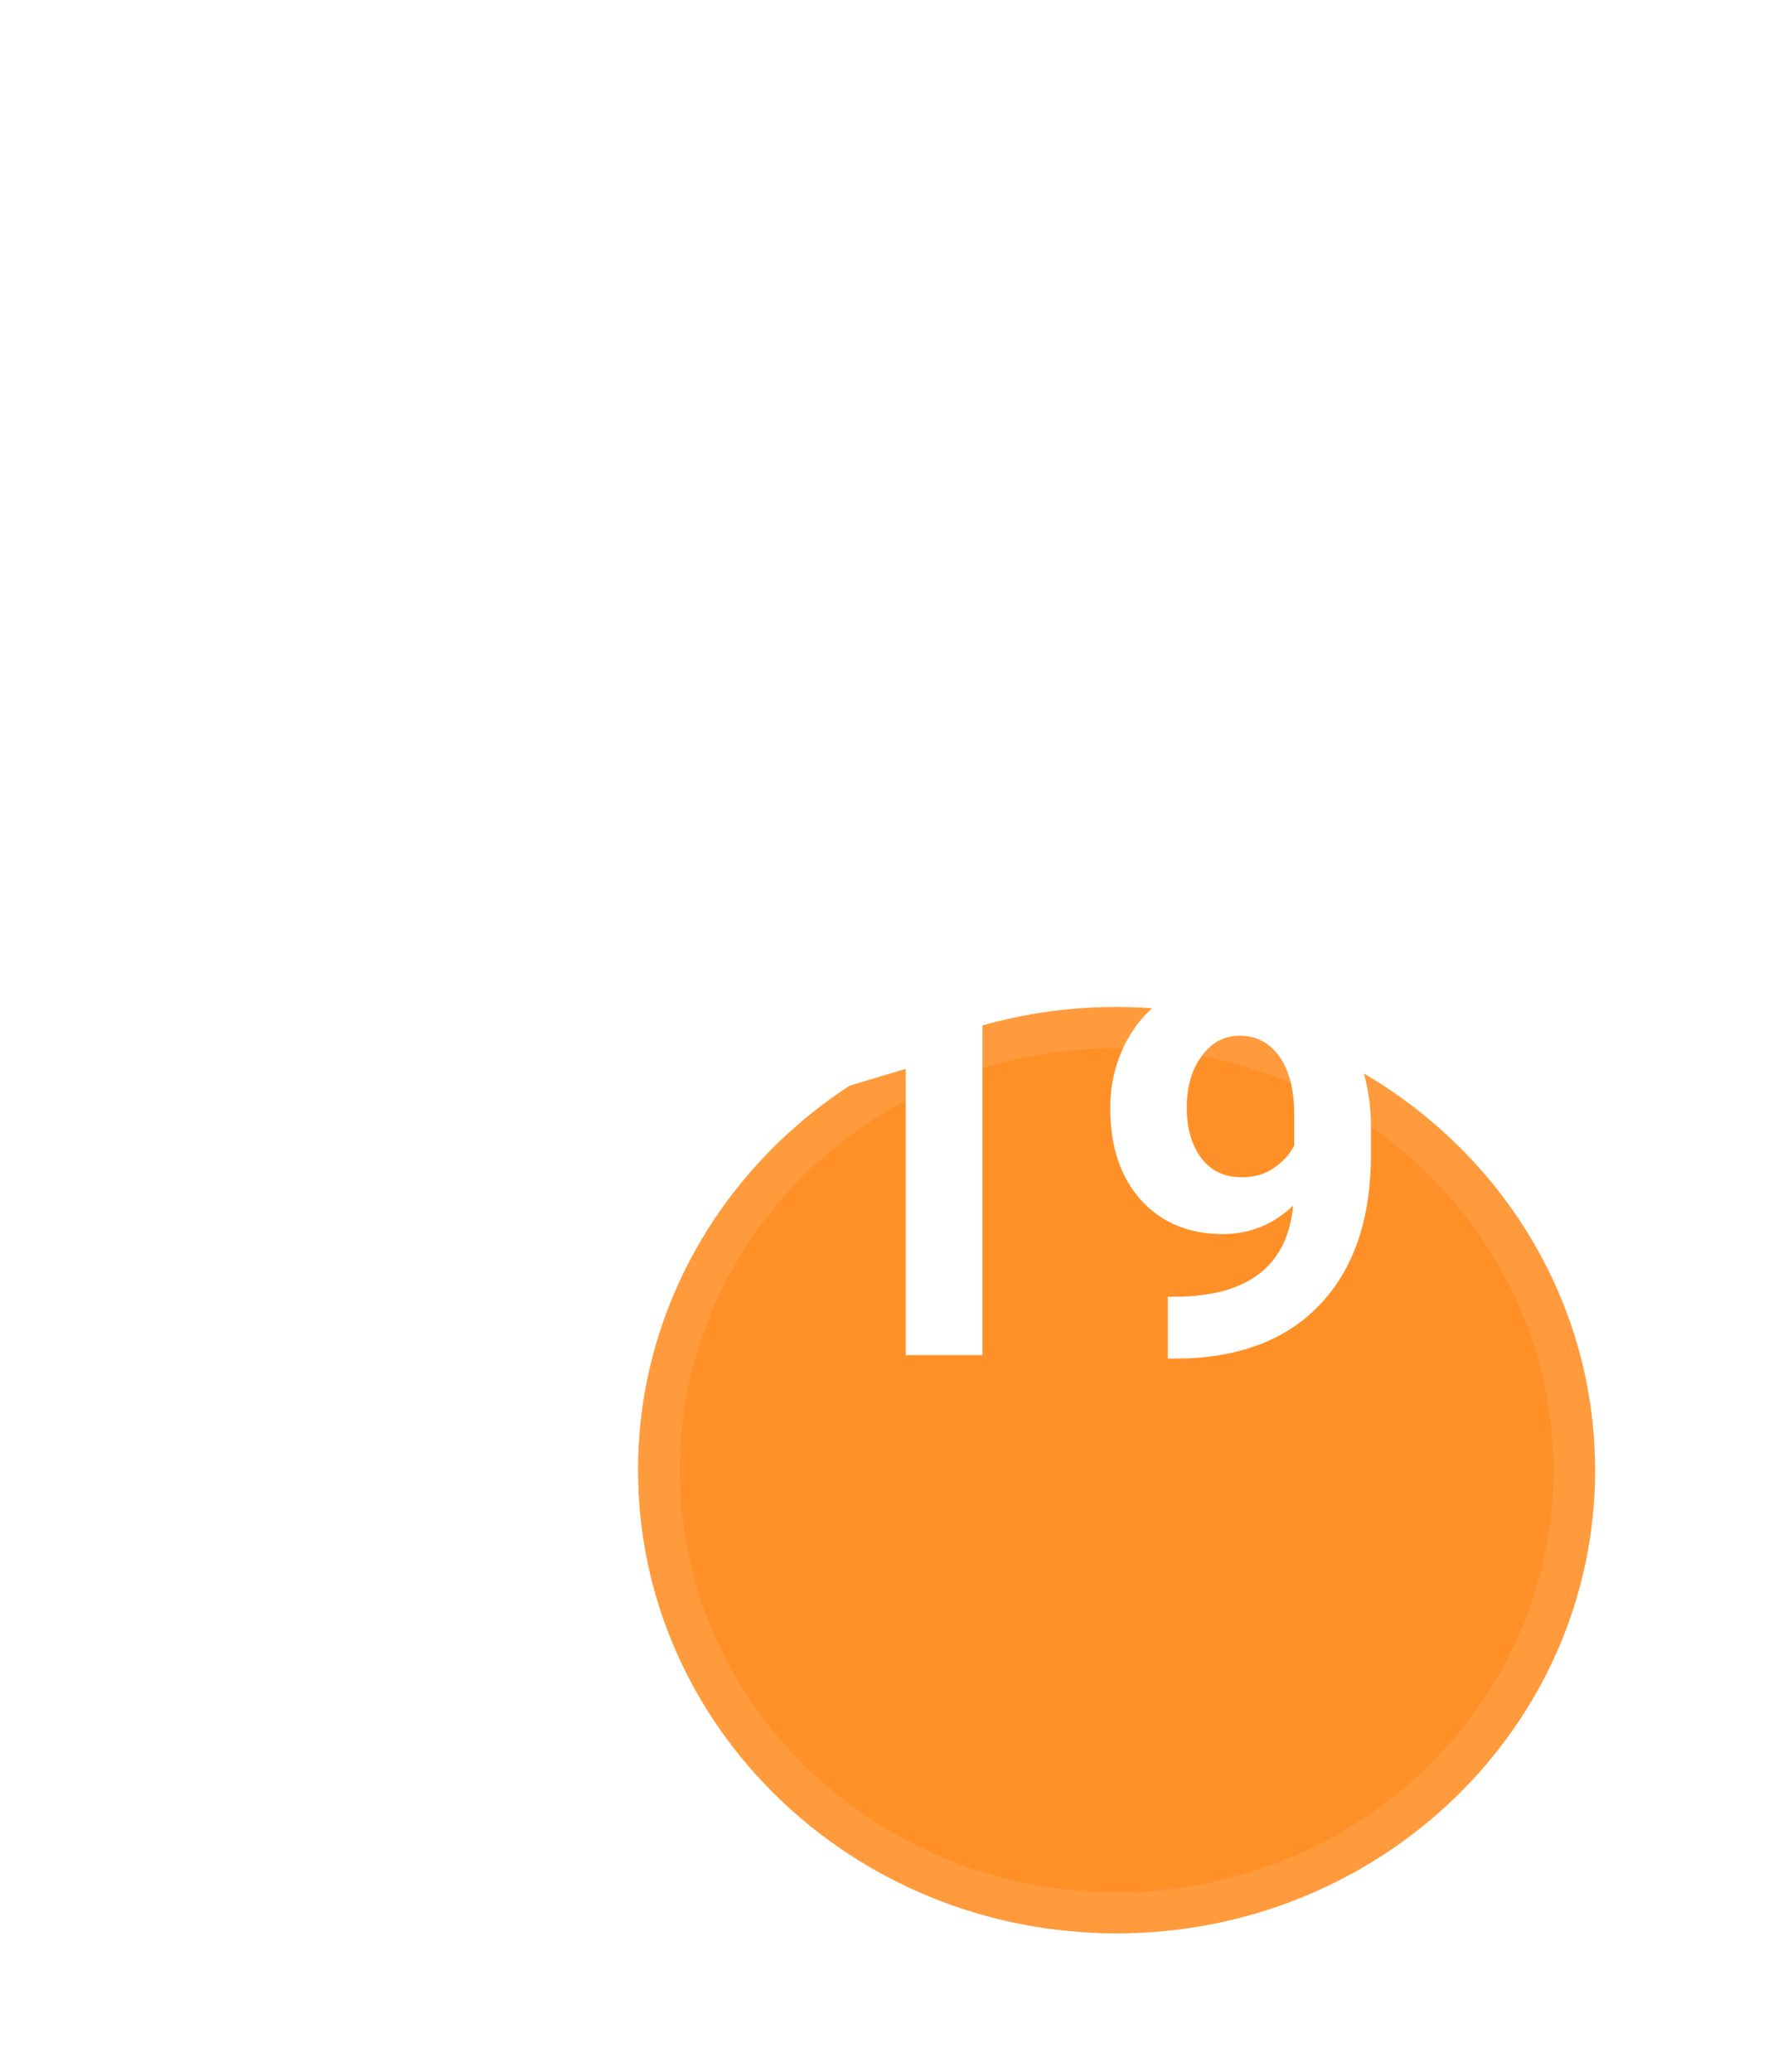 <svg width="35" height="41" viewBox="0 0 35 41" fill="none" xmlns="http://www.w3.org/2000/svg">
<g clip-path="url(#clip0)">
<path d="M17.543 11.369V6.615C17.543 5.355 17.026 4.146 16.105 3.254C15.183 2.363 13.934 1.862 12.631 1.862C11.328 1.862 10.079 2.363 9.158 3.254C8.236 4.146 7.719 5.355 7.719 6.615V11.369H17.543ZM4.035 8.992H21.228L22.456 23.253H2.807L4.035 8.992Z" stroke="white" stroke-width="2.008" stroke-linecap="round" stroke-linejoin="round"/>
<g filter="url(#filter0_d)">
<path d="M22.105 32.421C27.337 32.421 31.578 28.317 31.578 23.254C31.578 18.191 27.337 14.086 22.105 14.086C16.872 14.086 12.631 18.191 12.631 23.254C12.631 28.317 16.872 32.421 22.105 32.421Z" fill="#FF9027"/>
<path d="M22.105 32.038C27.118 32.038 31.182 28.105 31.182 23.254C31.182 18.402 27.118 14.47 22.105 14.47C17.091 14.47 13.027 18.402 13.027 23.254C13.027 28.105 17.091 32.038 22.105 32.038Z" stroke="white" stroke-opacity="0.1" stroke-width="0.861"/>
</g>
<path d="M19.449 26.818H17.93V21.153L16.117 21.697V20.502L19.286 19.404H19.449V26.818ZM25.6 23.859C25.204 24.235 24.742 24.423 24.212 24.423C23.536 24.423 22.995 24.199 22.589 23.752C22.182 23.301 21.979 22.694 21.979 21.931C21.979 21.447 22.088 21.002 22.305 20.599C22.526 20.192 22.832 19.877 23.225 19.653C23.617 19.426 24.058 19.312 24.549 19.312C25.053 19.312 25.502 19.434 25.894 19.678C26.287 19.922 26.591 20.273 26.808 20.731C27.026 21.189 27.136 21.712 27.14 22.302V22.847C27.14 24.081 26.823 25.05 26.188 25.755C25.554 26.461 24.656 26.837 23.493 26.884L23.119 26.889V25.664L23.456 25.659C24.777 25.601 25.491 25.001 25.6 23.859ZM24.586 23.299C24.831 23.299 25.041 23.238 25.216 23.116C25.395 22.994 25.53 22.847 25.621 22.674V22.069C25.621 21.57 25.523 21.184 25.327 20.909C25.13 20.634 24.868 20.497 24.538 20.497C24.233 20.497 23.983 20.633 23.787 20.904C23.591 21.172 23.493 21.509 23.493 21.916C23.493 22.319 23.587 22.652 23.776 22.913C23.969 23.17 24.239 23.299 24.586 23.299Z" fill="white"/>
</g>
<defs>
<filter id="filter0_d" x="6.754" y="14.039" width="30.7" height="30.114" filterUnits="userSpaceOnUse" color-interpolation-filters="sRGB">
<feFlood flood-opacity="0" result="BackgroundImageFix"/>
<feColorMatrix in="SourceAlpha" type="matrix" values="0 0 0 0 0 0 0 0 0 0 0 0 0 0 0 0 0 0 127 0"/>
<feOffset dy="5.842"/>
<feGaussianBlur stdDeviation="2.921"/>
<feColorMatrix type="matrix" values="0 0 0 0 1 0 0 0 0 0.565 0 0 0 0 0.153 0 0 0 0.5 0"/>
<feBlend mode="normal" in2="BackgroundImageFix" result="effect1_dropShadow"/>
<feBlend mode="normal" in="SourceGraphic" in2="effect1_dropShadow" result="shape"/>
</filter>
<clipPath id="clip0">
<rect width="35" height="41" fill="white"/>
</clipPath>
</defs>
</svg>
